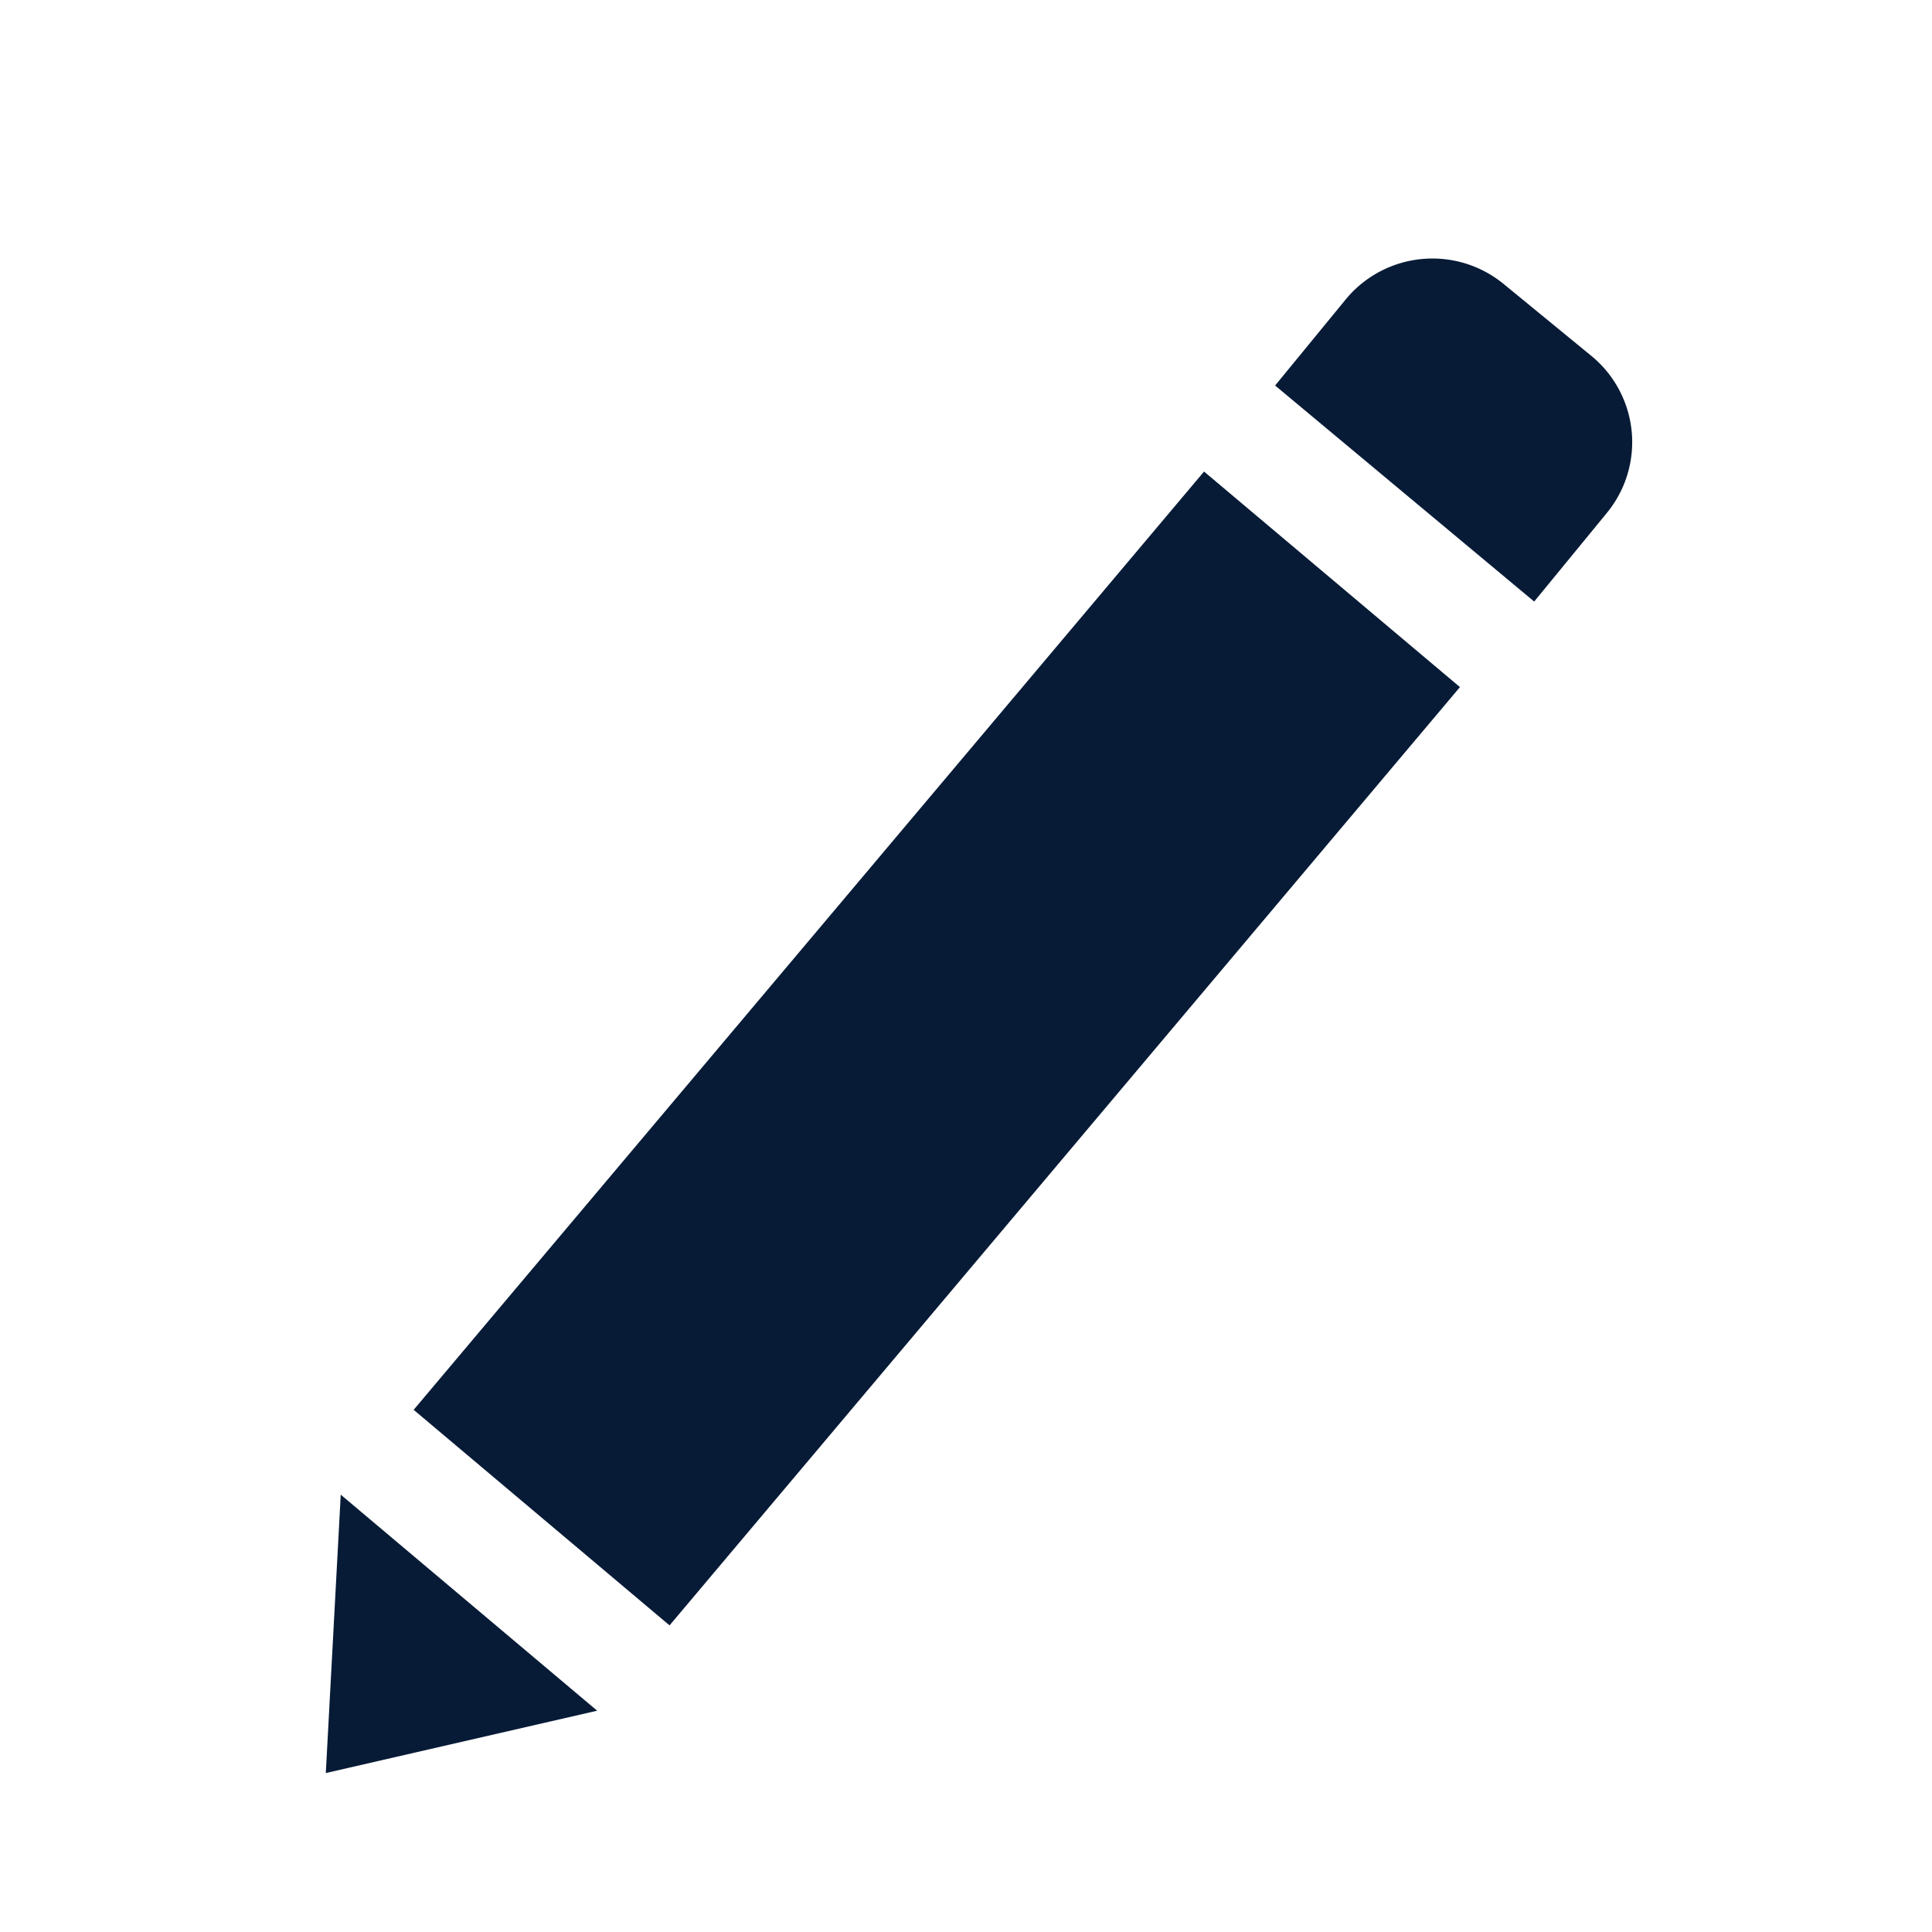 <svg id="Layer_1" data-name="Layer 1" xmlns="http://www.w3.org/2000/svg" viewBox="0 0 22 22"><title>w</title><g id="Restricted"><rect x="8.76" y="4.95" width="3.81" height="13.97" transform="translate(10.2 -4.06) rotate(40.11)" fill="#071b36"/><polygon points="3.71 20.19 3.88 17.02 6.8 19.48 3.71 20.19" fill="#071b36"/><path d="M14.52,4.39l.82-1a1.28,1.28,0,0,1,1.79-.15l1,.82a1.27,1.27,0,0,1,.16,1.79l-.82,1Z" fill="#071b36"/></g></svg>